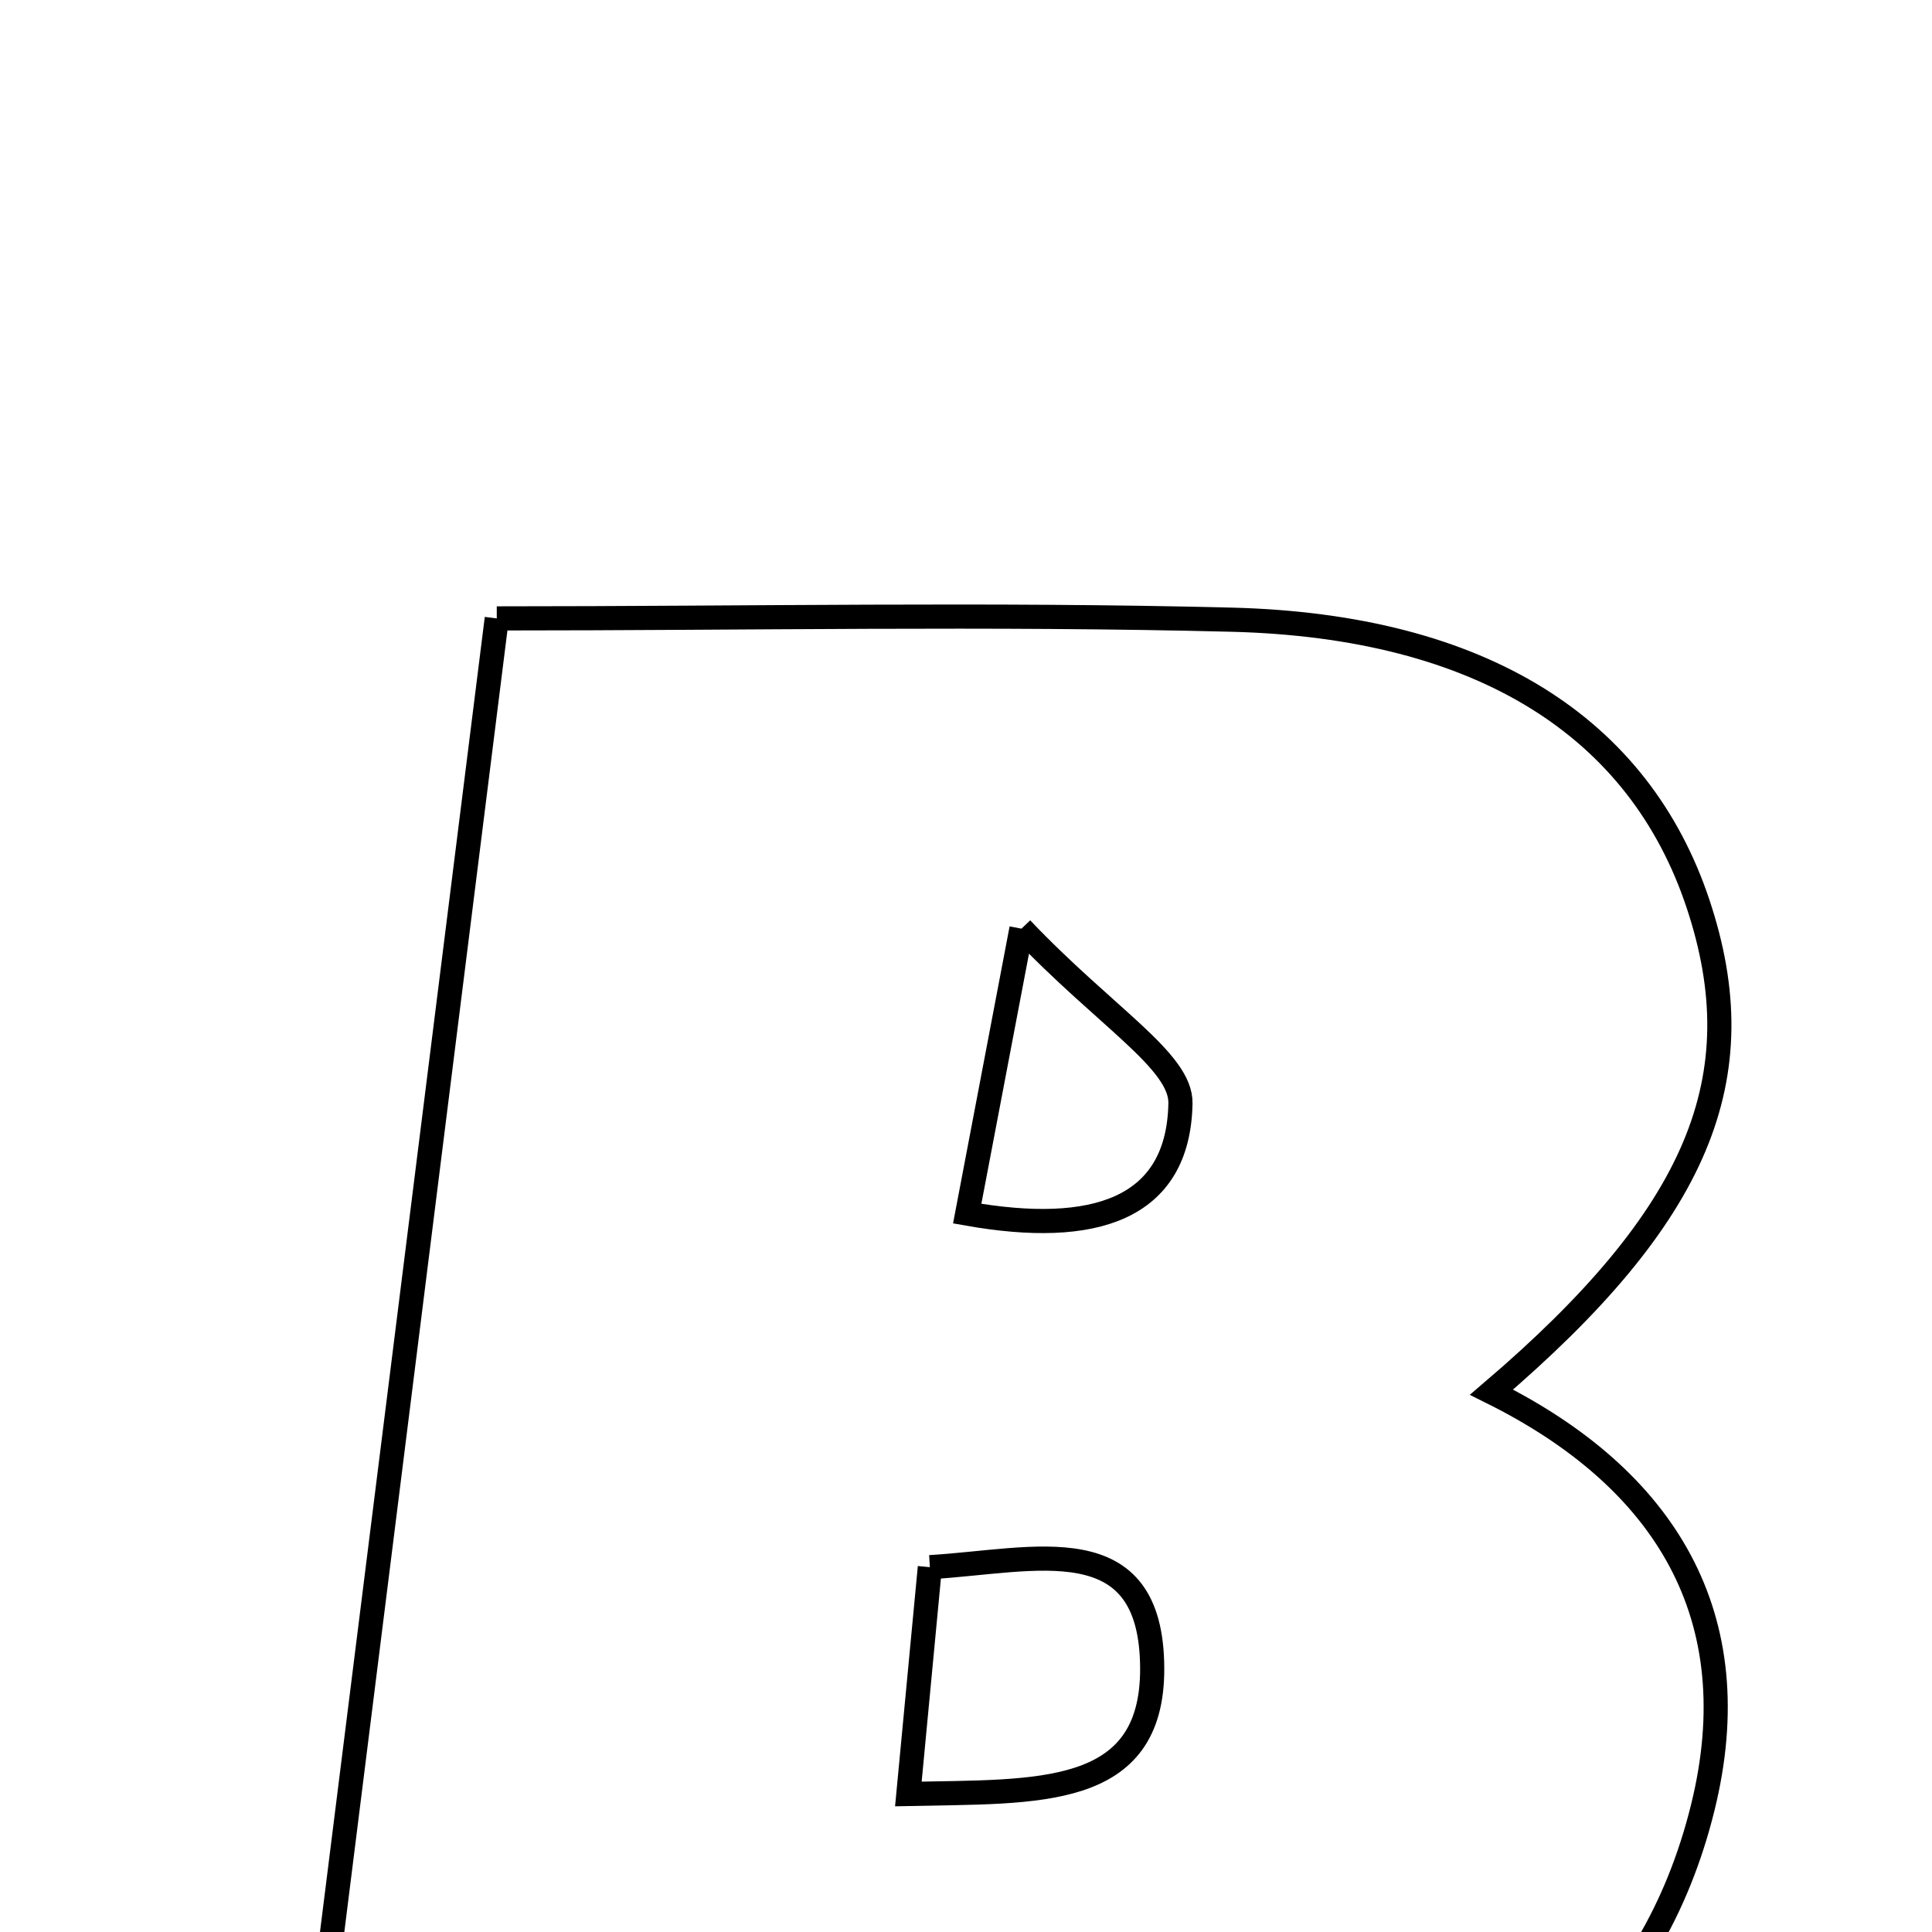 <svg xmlns="http://www.w3.org/2000/svg" viewBox="0.0 0.0 24.0 24.0" height="200px" width="200px"><path fill="none" stroke="black" stroke-width=".3" stroke-opacity="1.0"  filling="0" d="M6.171 7.682 C9.312 7.682 12.308 7.622 15.3 7.698 C18.407 7.777 20.364 9.034 21.094 11.229 C21.811 13.384 21.107 15.092 18.528 17.294 C20.694 18.37 21.738 20.086 21.152 22.456 C20.523 25.005 18.657 26.568 16.177 26.725 C12.139 26.981 8.072 26.794 3.776 26.794 C4.582 20.363 5.362 14.137 6.171 7.682"></path>
<path fill="none" stroke="black" stroke-width=".3" stroke-opacity="1.0"  filling="0" d="M12.689 11.536 C13.732 12.634 14.675 13.18 14.664 13.707 C14.639 15.024 13.593 15.356 12.015 15.076 C12.193 14.144 12.367 13.227 12.689 11.536"></path>
<path fill="none" stroke="black" stroke-width=".3" stroke-opacity="1.0"  filling="0" d="M11.551 19.468 C12.86 19.39 14.309 18.944 14.313 20.728 C14.317 22.347 12.885 22.25 11.284 22.285 C11.39 21.164 11.468 20.345 11.551 19.468"></path></svg>